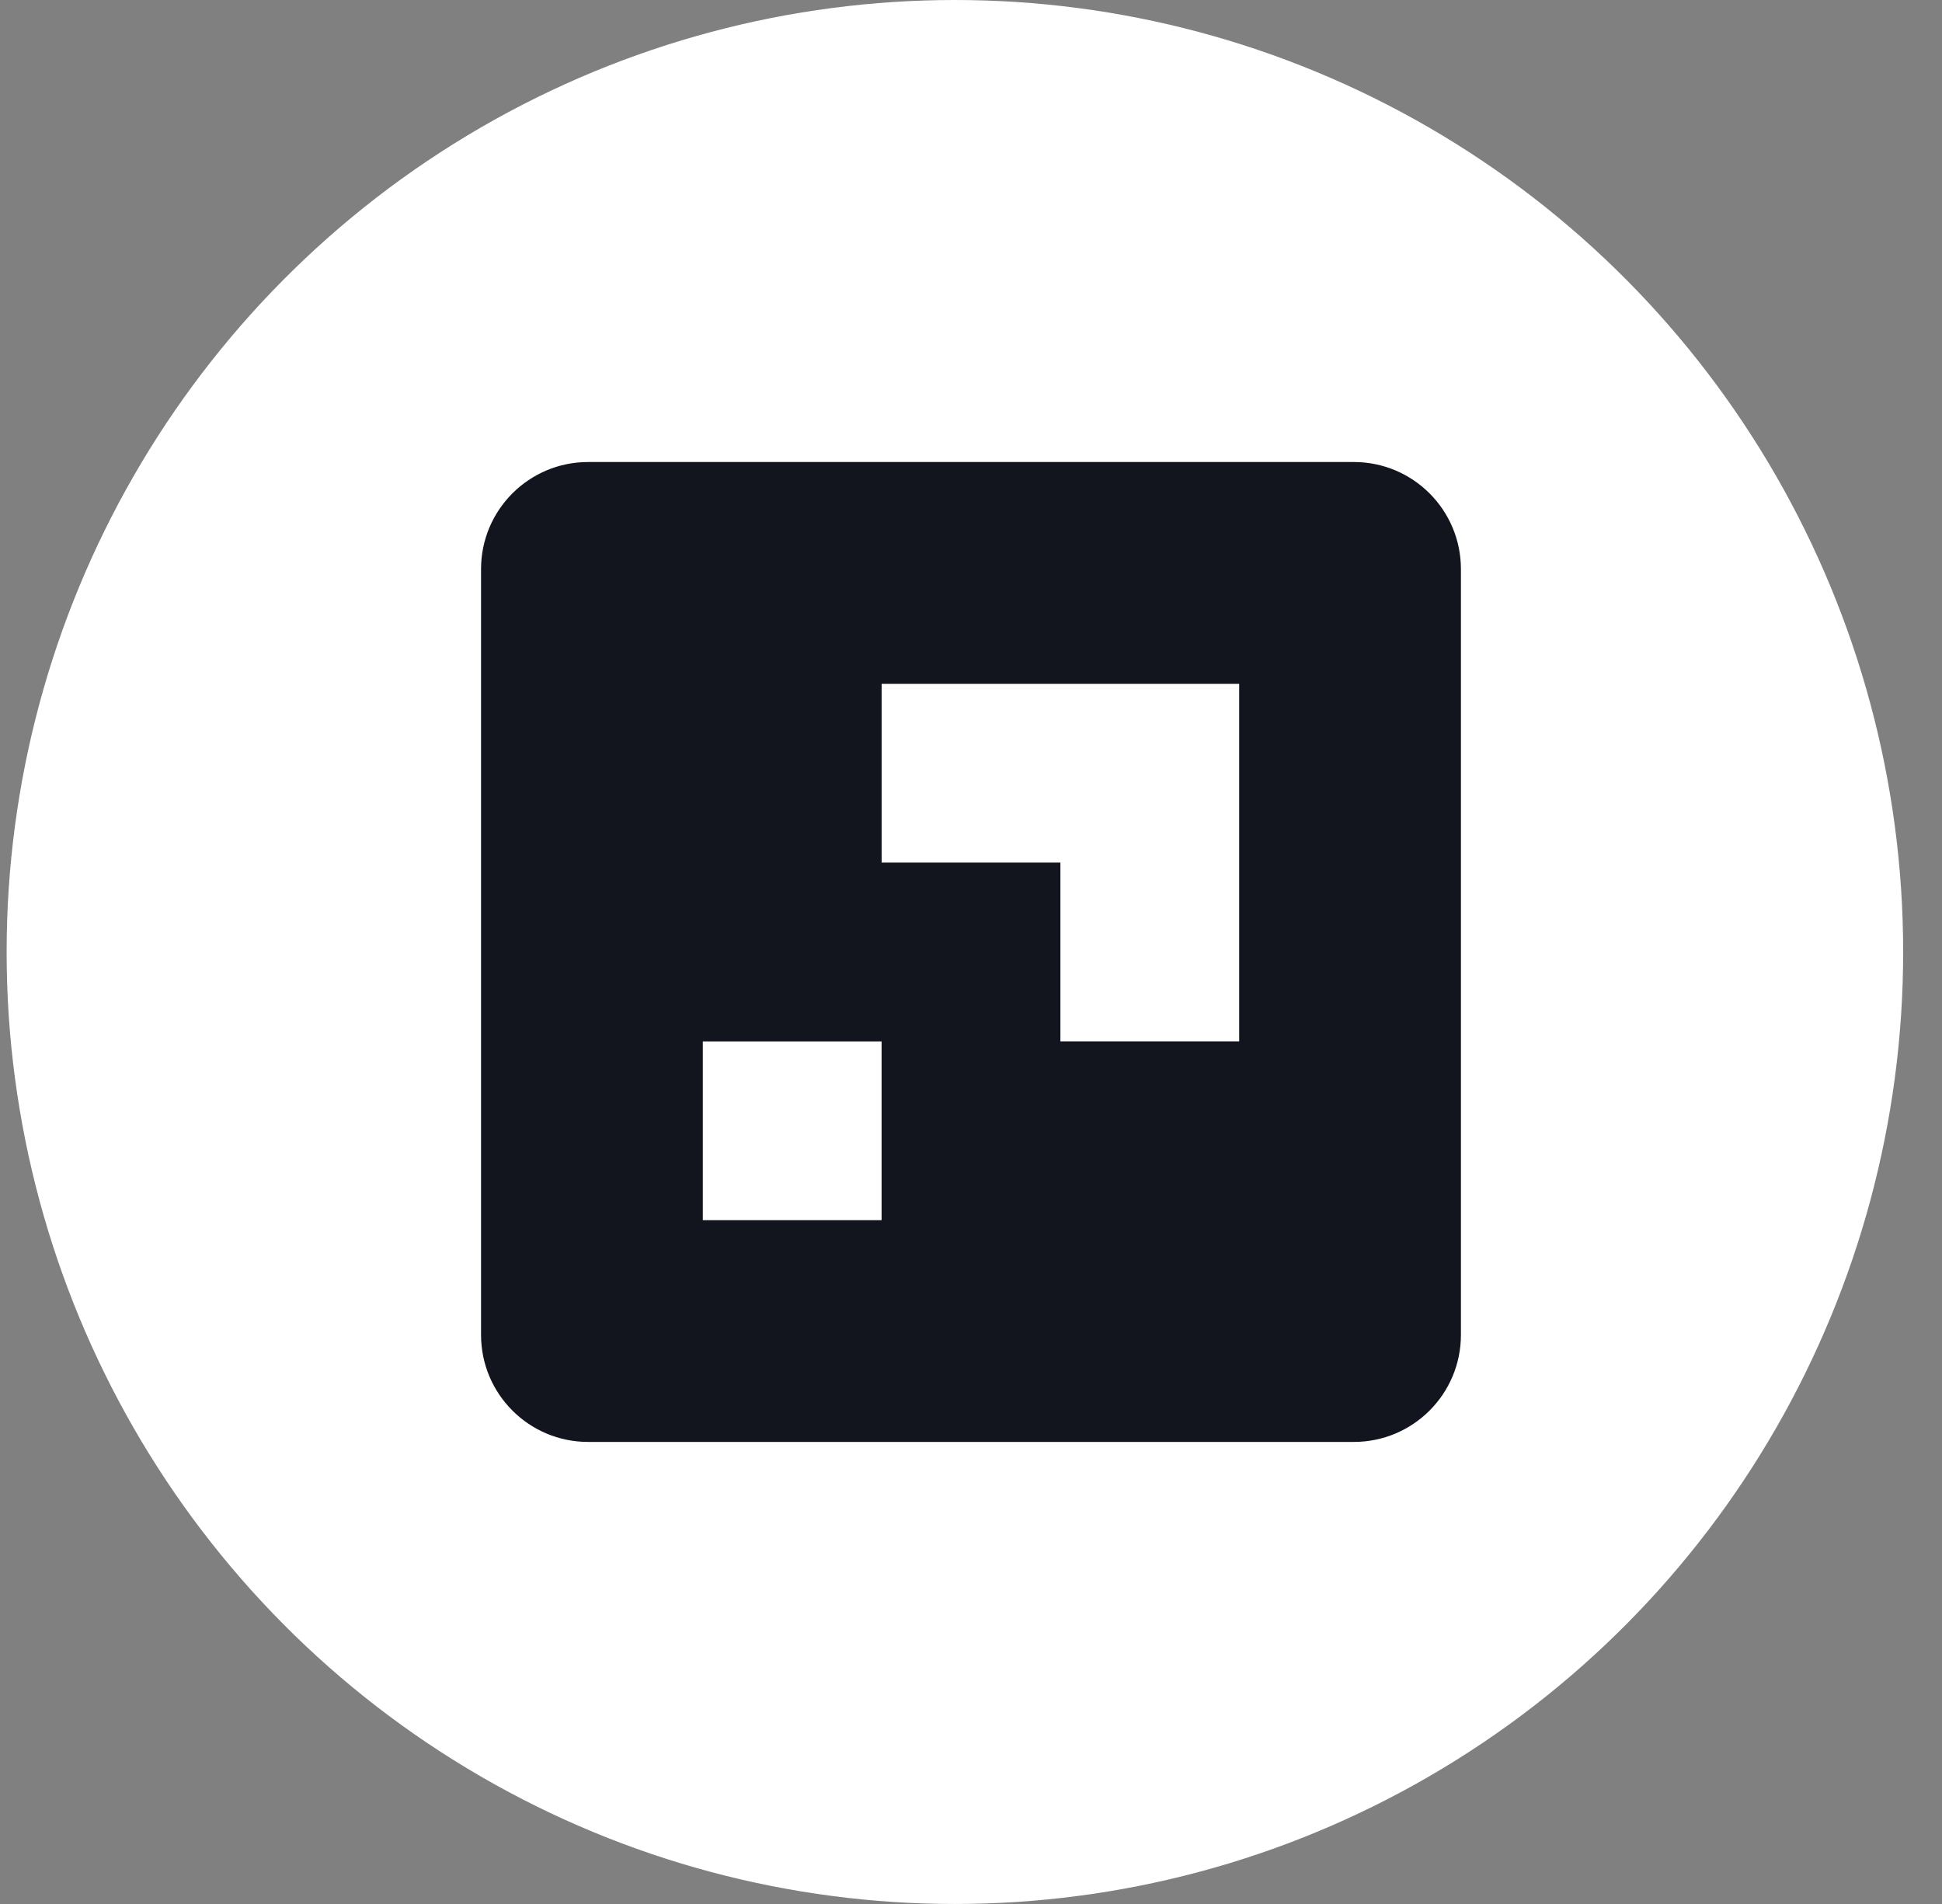 <?xml version="1.0" encoding="utf-8"?>
<!-- Generator: Adobe Illustrator 26.0.2, SVG Export Plug-In . SVG Version: 6.00 Build 0)  -->
<svg version="1.1" id="Ebene_1" xmlns="http://www.w3.org/2000/svg" xmlns:xlink="http://www.w3.org/1999/xlink" x="0px" y="0px"
	 viewBox="0 0 51 50" style="enable-background:new 0 0 51 50;" xml:space="preserve">
<rect x="0" y="0" width="51" height="50" fill="#808080" stroke="none"/>
<style type="text/css">
	.st0{fill:#FFFFFF;}
	.st1{fill-rule:evenodd;clip-rule:evenodd;fill:#12141E;}
</style>
<ellipse class="st0" cx="25.077" cy="25" rx="24.903" ry="25"/>
<path id="Fill-12" class="st1" d="M32.543,27.347h-4.695v-4.695h-4.695v-4.695h9.39V27.347z M18.457,32.043
	h4.695v-4.695h-4.695V32.043z M12.633,14.945v20.109c0,1.553,1.259,2.812,2.812,2.812h20.109
	c1.553,0,2.812-1.259,2.812-2.812V14.945c0-1.553-1.259-2.812-2.812-2.812H15.445
	C13.892,12.133,12.633,13.392,12.633,14.945L12.633,14.945z"/>
</svg>
